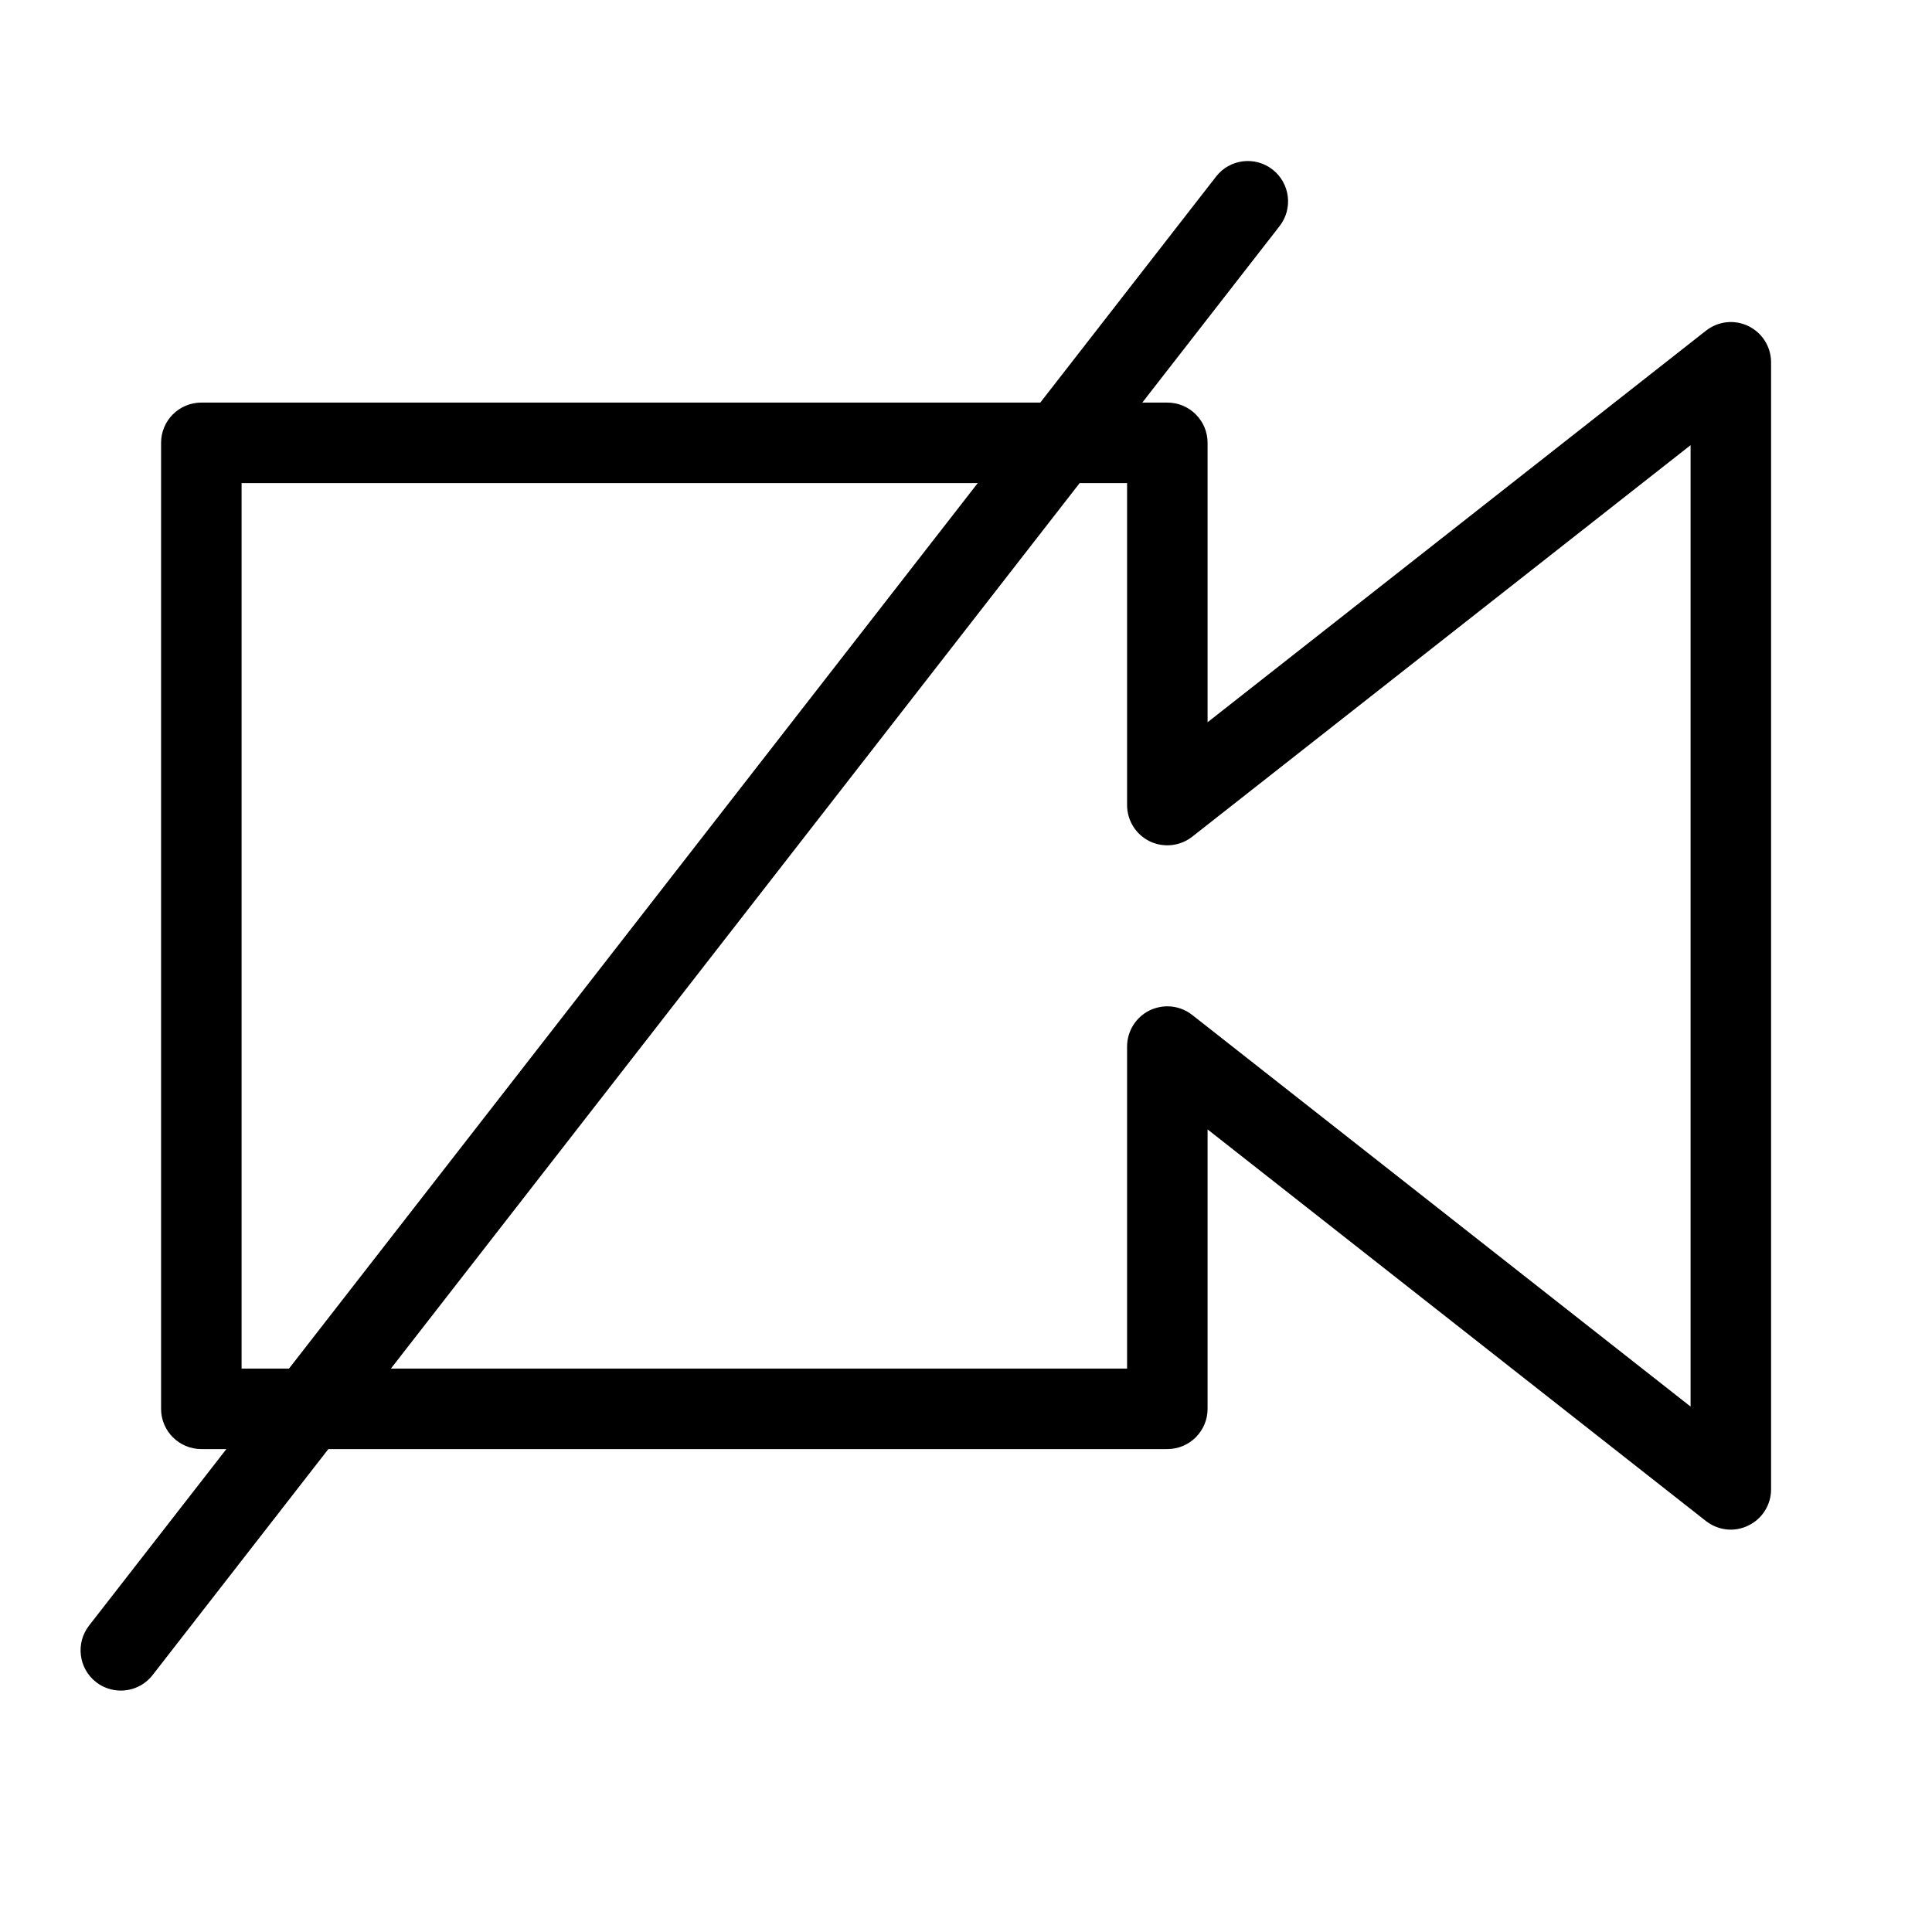 <svg height="512" viewBox="0 0 24 24" width="512" xmlns="http://www.w3.org/2000/svg"><g id="entertainment/audio-video/video-off" fill="none" fill-rule="evenodd"><path id="Fill-17" d="m3.001 17.001h.589l8.556-11h-9.145zm11.5-4.5c.11 0 .219.036.309.107l6.191 4.865v-11.943l-6.191 4.864c-.15.118-.356.14-.528.057-.172-.084-.281-.259-.281-.45v-4h-.589l-8.556 11h9.145v-4c0-.191.109-.366.281-.45.07-.033.145-.05.219-.05zm-13 8.5c-.107 0-.216-.034-.307-.105-.218-.169-.257-.484-.088-.702l1.706-2.193h-.311c-.276 0-.5-.224-.5-.5v-12c0-.276.224-.5.5-.5h10.422l2.183-2.807c.169-.219.485-.258.702-.088.218.17.257.484.088.702l-1.706 2.193h.311c.276 0 .5.224.5.5v3.471l6.191-4.864c.151-.119.355-.141.528-.057.172.084.281.259.281.45v14c0 .191-.109.366-.281.449-.172.086-.376.063-.528-.055l-6.191-4.865v3.471c0 .276-.224.5-.5.5h-10.422l-2.183 2.807c-.099.127-.247.193-.395.193z" fill="rgb(0,0,0)"/></g></svg>